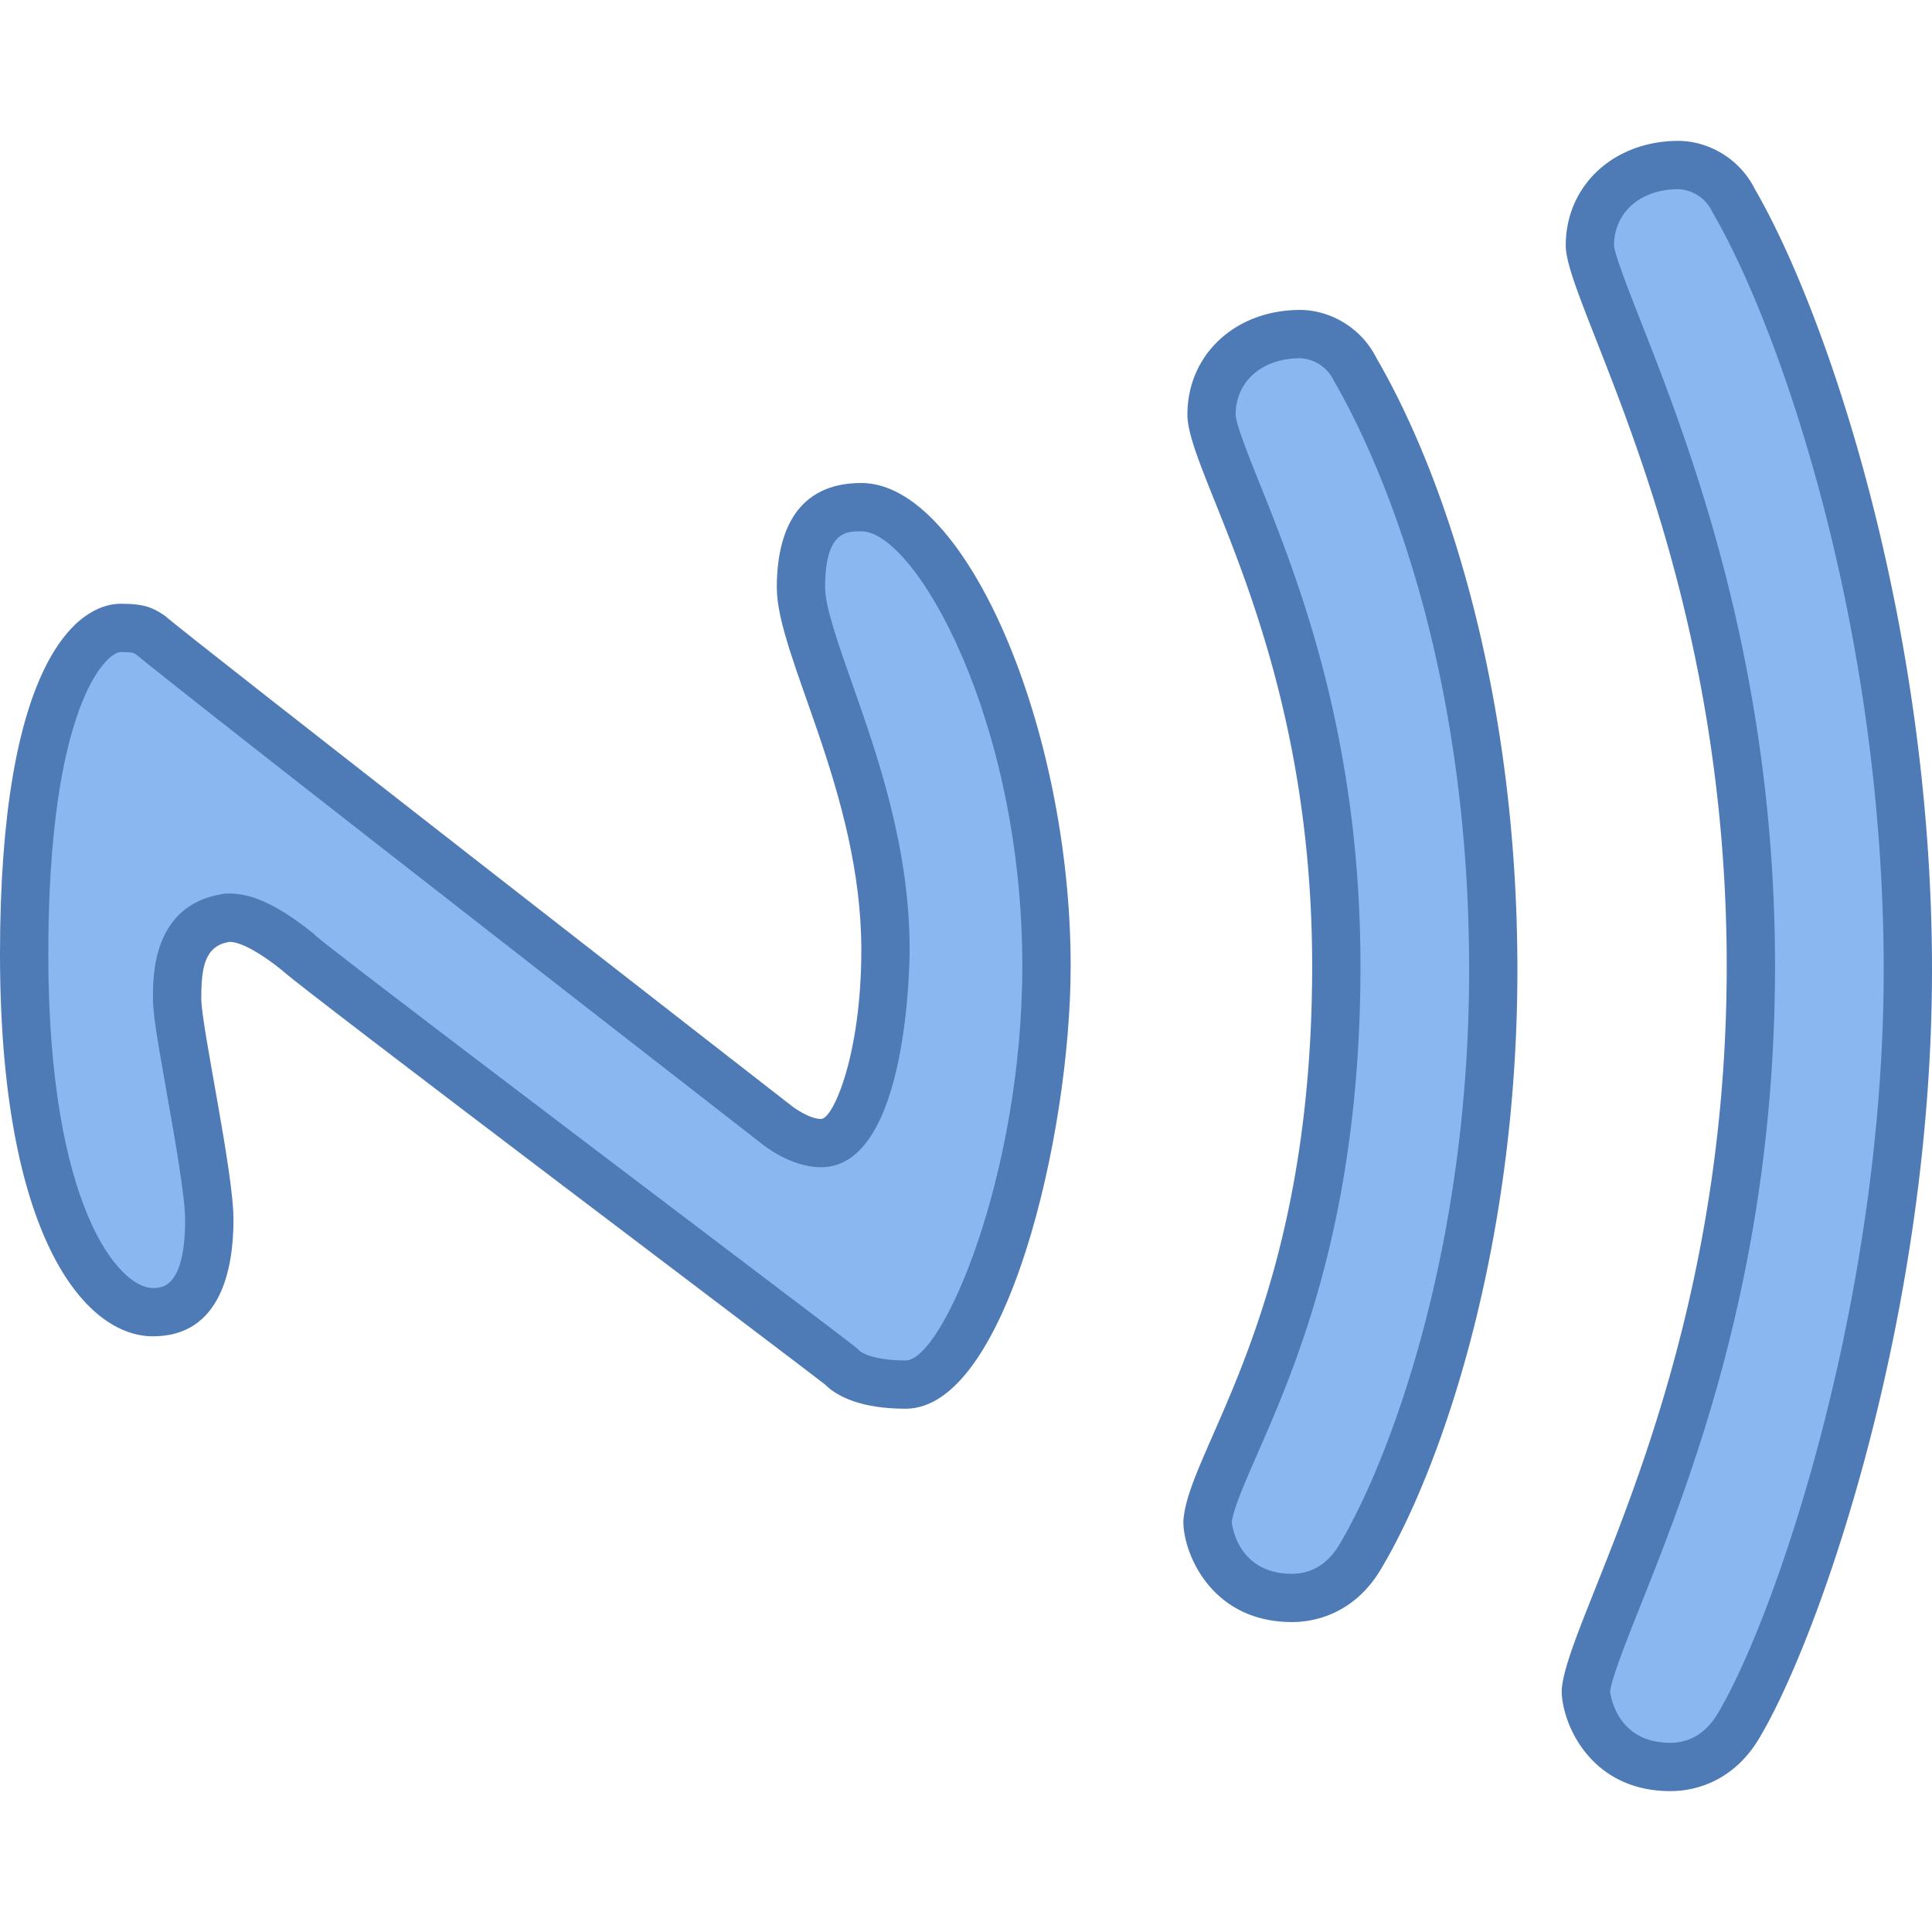 <svg viewBox="0 0 40 40" xmlns="http://www.w3.org/2000/svg"><path d="M18.75 28.667c-.866 0-1.207-.247-1.313-.354-.173-.143-1.312-1.005-2.819-2.146-2.84-2.152-8.127-6.157-8.437-6.442C5.279 19 4.881 19 4.75 19c-1.083.174-1.083 1.182-1.083 1.667 0 .282.104.885.274 1.846.175.986.393 2.214.393 2.737 0 1.271-.393 1.917-1.167 1.917-.922 0-2.667-1.55-2.667-7.417 0-5.339 1.308-6.75 2-6.75.39 0 .463.049.639.166.176.19 9.974 7.814 12.97 10.145.117.087.504.355.891.355.92 0 1.333-2.339 1.333-4 0-2.043-.647-3.885-1.168-5.366-.312-.888-.582-1.656-.582-2.134 0-1.667.908-1.667 1.25-1.667 1.674 0 3.833 4.607 3.833 9.5.001 3.705-1.441 8.668-2.916 8.668z" fill="#8bb7f0"></path><path d="M17.833 11c1.112 0 3.333 3.891 3.333 9 0 4.303-1.641 8.167-2.417 8.167-.595 0-.888-.135-.96-.207l-.039-.039-.043-.035c-.137-.109-1.067-.815-2.838-2.156-2.786-2.11-7.971-6.038-8.329-6.353l-.039-.039-.043-.035c-.899-.72-1.405-.803-1.708-.803h-.083l-.082.014c-1.419.236-1.419 1.679-1.419 2.153 0 .325.097.887.282 1.933.162.916.385 2.171.385 2.65 0 1.417-.484 1.417-.667 1.417C2.46 26.667 1 24.976 1 19.75c0-5.138 1.202-6.25 1.5-6.25.205 0 .258.018.259.018.005.002.022.01.075.045.997.821 7.499 5.888 12.983 10.153.18.135.657.45 1.183.45 1.812 0 1.833-4.316 1.833-4.5 0-2.128-.663-4.016-1.196-5.532-.285-.81-.554-1.575-.554-1.968 0-1.166.434-1.166.75-1.166m0-1c-1.333 0-1.75 1-1.75 2.167 0 1.417 1.75 4.25 1.75 7.5 0 2.167-.583 3.5-.833 3.5s-.583-.25-.583-.25S3.667 13 3.417 12.75c-.25-.167-.417-.25-.917-.25-.917 0-2.5 1.25-2.5 7.25 0 5.833 1.75 7.917 3.167 7.917 1.417 0 1.667-1.417 1.667-2.417s-.667-4-.667-4.583c0-.667.083-1.084.583-1.167.25 0 .667.25 1.083.583.333.333 10.833 8.25 11.25 8.583.25.25.75.5 1.667.5 2.083 0 3.417-5.667 3.417-9.167C22.167 15.083 20 10 17.833 10z" fill="#4e7ab5"></path><path d="M26.75 33.083c-1.438 0-1.75-1.27-1.75-1.583.019-.331.262-.885.569-1.586.785-1.791 2.098-4.789 2.098-9.914 0-4.682-1.283-7.886-2.049-9.801-.287-.715-.534-1.333-.534-1.616 0-.966.771-1.667 1.833-1.667.385 0 .886.224 1.136.724 1.799 3.1 2.864 7.741 2.864 12.443 0 5.22-1.387 9.868-2.762 12.159-.439.732-1.069.841-1.405.841z" fill="#8bb7f0"></path><path d="M26.917 7.417a.81.81 0 01.689.447l.014.028.016.027c.653 1.124 2.781 5.322 2.781 12.165 0 5.855-1.691 10.236-2.691 11.902-.296.494-.694.598-.976.598-1.074 0-1.231-.924-1.248-1.065.034-.282.273-.828.525-1.404.8-1.827 2.14-4.884 2.14-10.114 0-4.778-1.306-8.039-2.086-9.987-.231-.576-.492-1.228-.498-1.43 0-.688.549-1.167 1.334-1.167m0-1c-1.333 0-2.333.917-2.333 2.167S27.167 13.417 27.167 20c0 7.167-2.583 10-2.667 11.5 0 .667.583 2.083 2.25 2.083.583 0 1.333-.25 1.833-1.083 1.25-2.083 2.833-6.667 2.833-12.417C31.417 14.5 30 10 28.5 7.417c-.333-.667-1-1-1.583-1z" fill="#4e7ab5"></path><g><path d="M34.583 36.583c-1.438 0-1.75-1.27-1.75-1.583.018-.313.302-1.026.66-1.928C34.525 30.481 36.25 26.144 36.25 20c0-6.17-1.781-10.708-2.738-13.146-.306-.78-.596-1.518-.596-1.771 0-.966.771-1.667 1.833-1.667.385 0 .886.224 1.136.724 1.461 2.519 3.614 8.814 3.614 15.943 0 7.336-2.412 13.825-3.512 15.659-.438.732-1.068.841-1.404.841z" fill="#8bb7f0"></path><path d="M34.75 3.917a.81.81 0 01.689.447l.014.028.016.027C36.888 6.864 39 13.053 39 20.083c0 6.832-2.241 13.403-3.441 15.402-.296.494-.694.598-.976.598-1.071 0-1.23-.919-1.248-1.064.038-.29.335-1.038.623-1.761C35.002 30.633 36.75 26.24 36.75 20c0-6.265-1.803-10.86-2.772-13.328-.255-.65-.544-1.387-.561-1.588 0-.688.548-1.167 1.333-1.167m0-1c-1.333 0-2.333.917-2.333 2.167S35.75 11.583 35.75 20s-3.333 13.5-3.417 15c0 .667.583 2.083 2.25 2.083.583 0 1.333-.25 1.833-1.083C37.667 33.917 40 27.25 40 20.083S37.833 6.5 36.333 3.916c-.333-.666-1-.999-1.583-.999z" fill="#4e7ab5"></path></g></svg>